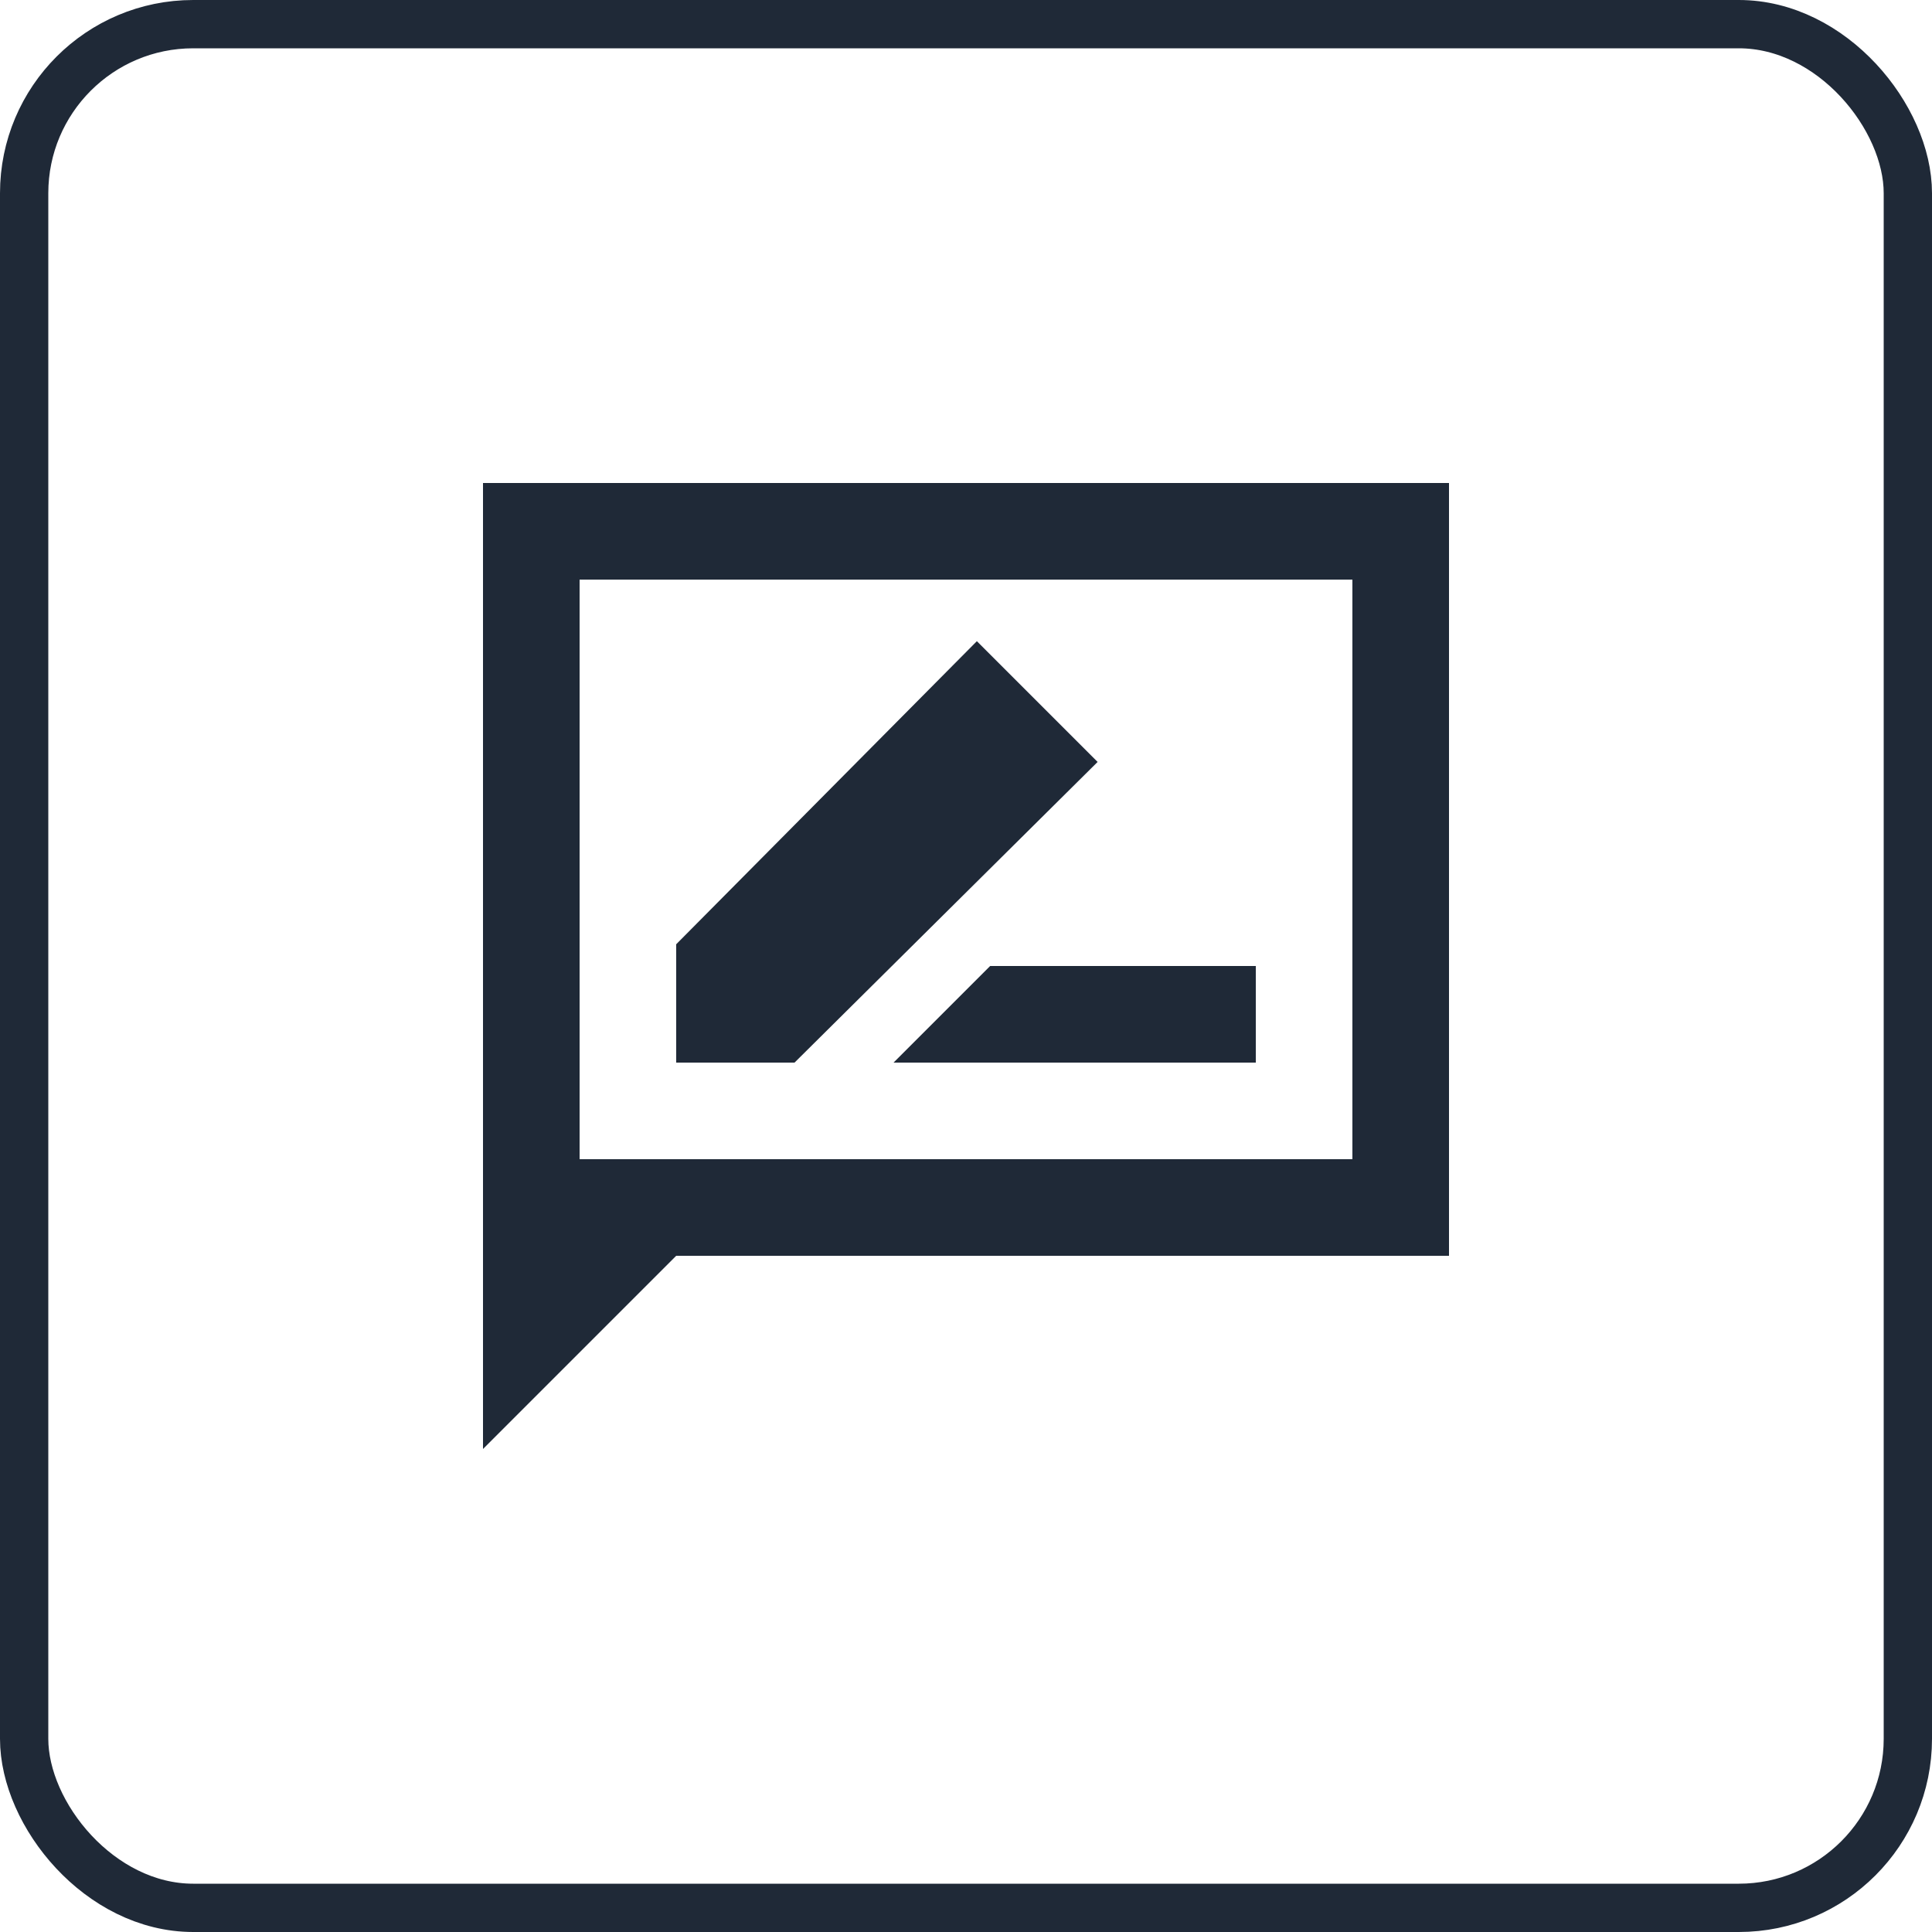 <svg width="40" height="40" viewBox="0 0 40 40" fill="none" xmlns="http://www.w3.org/2000/svg">
<rect x="0.5" y="0.5" width="39" height="39" rx="3.5" stroke="#1F2937"/>
<path d="M14 22H16.45L22.725 15.775L20.225 13.275L14 19.55V22ZM18.5 22H26V20H20.5L18.5 22ZM10 30V10H30V26H14L10 30ZM12 24H28V12H12V24Z" fill="#1F2937"/>
</svg>
